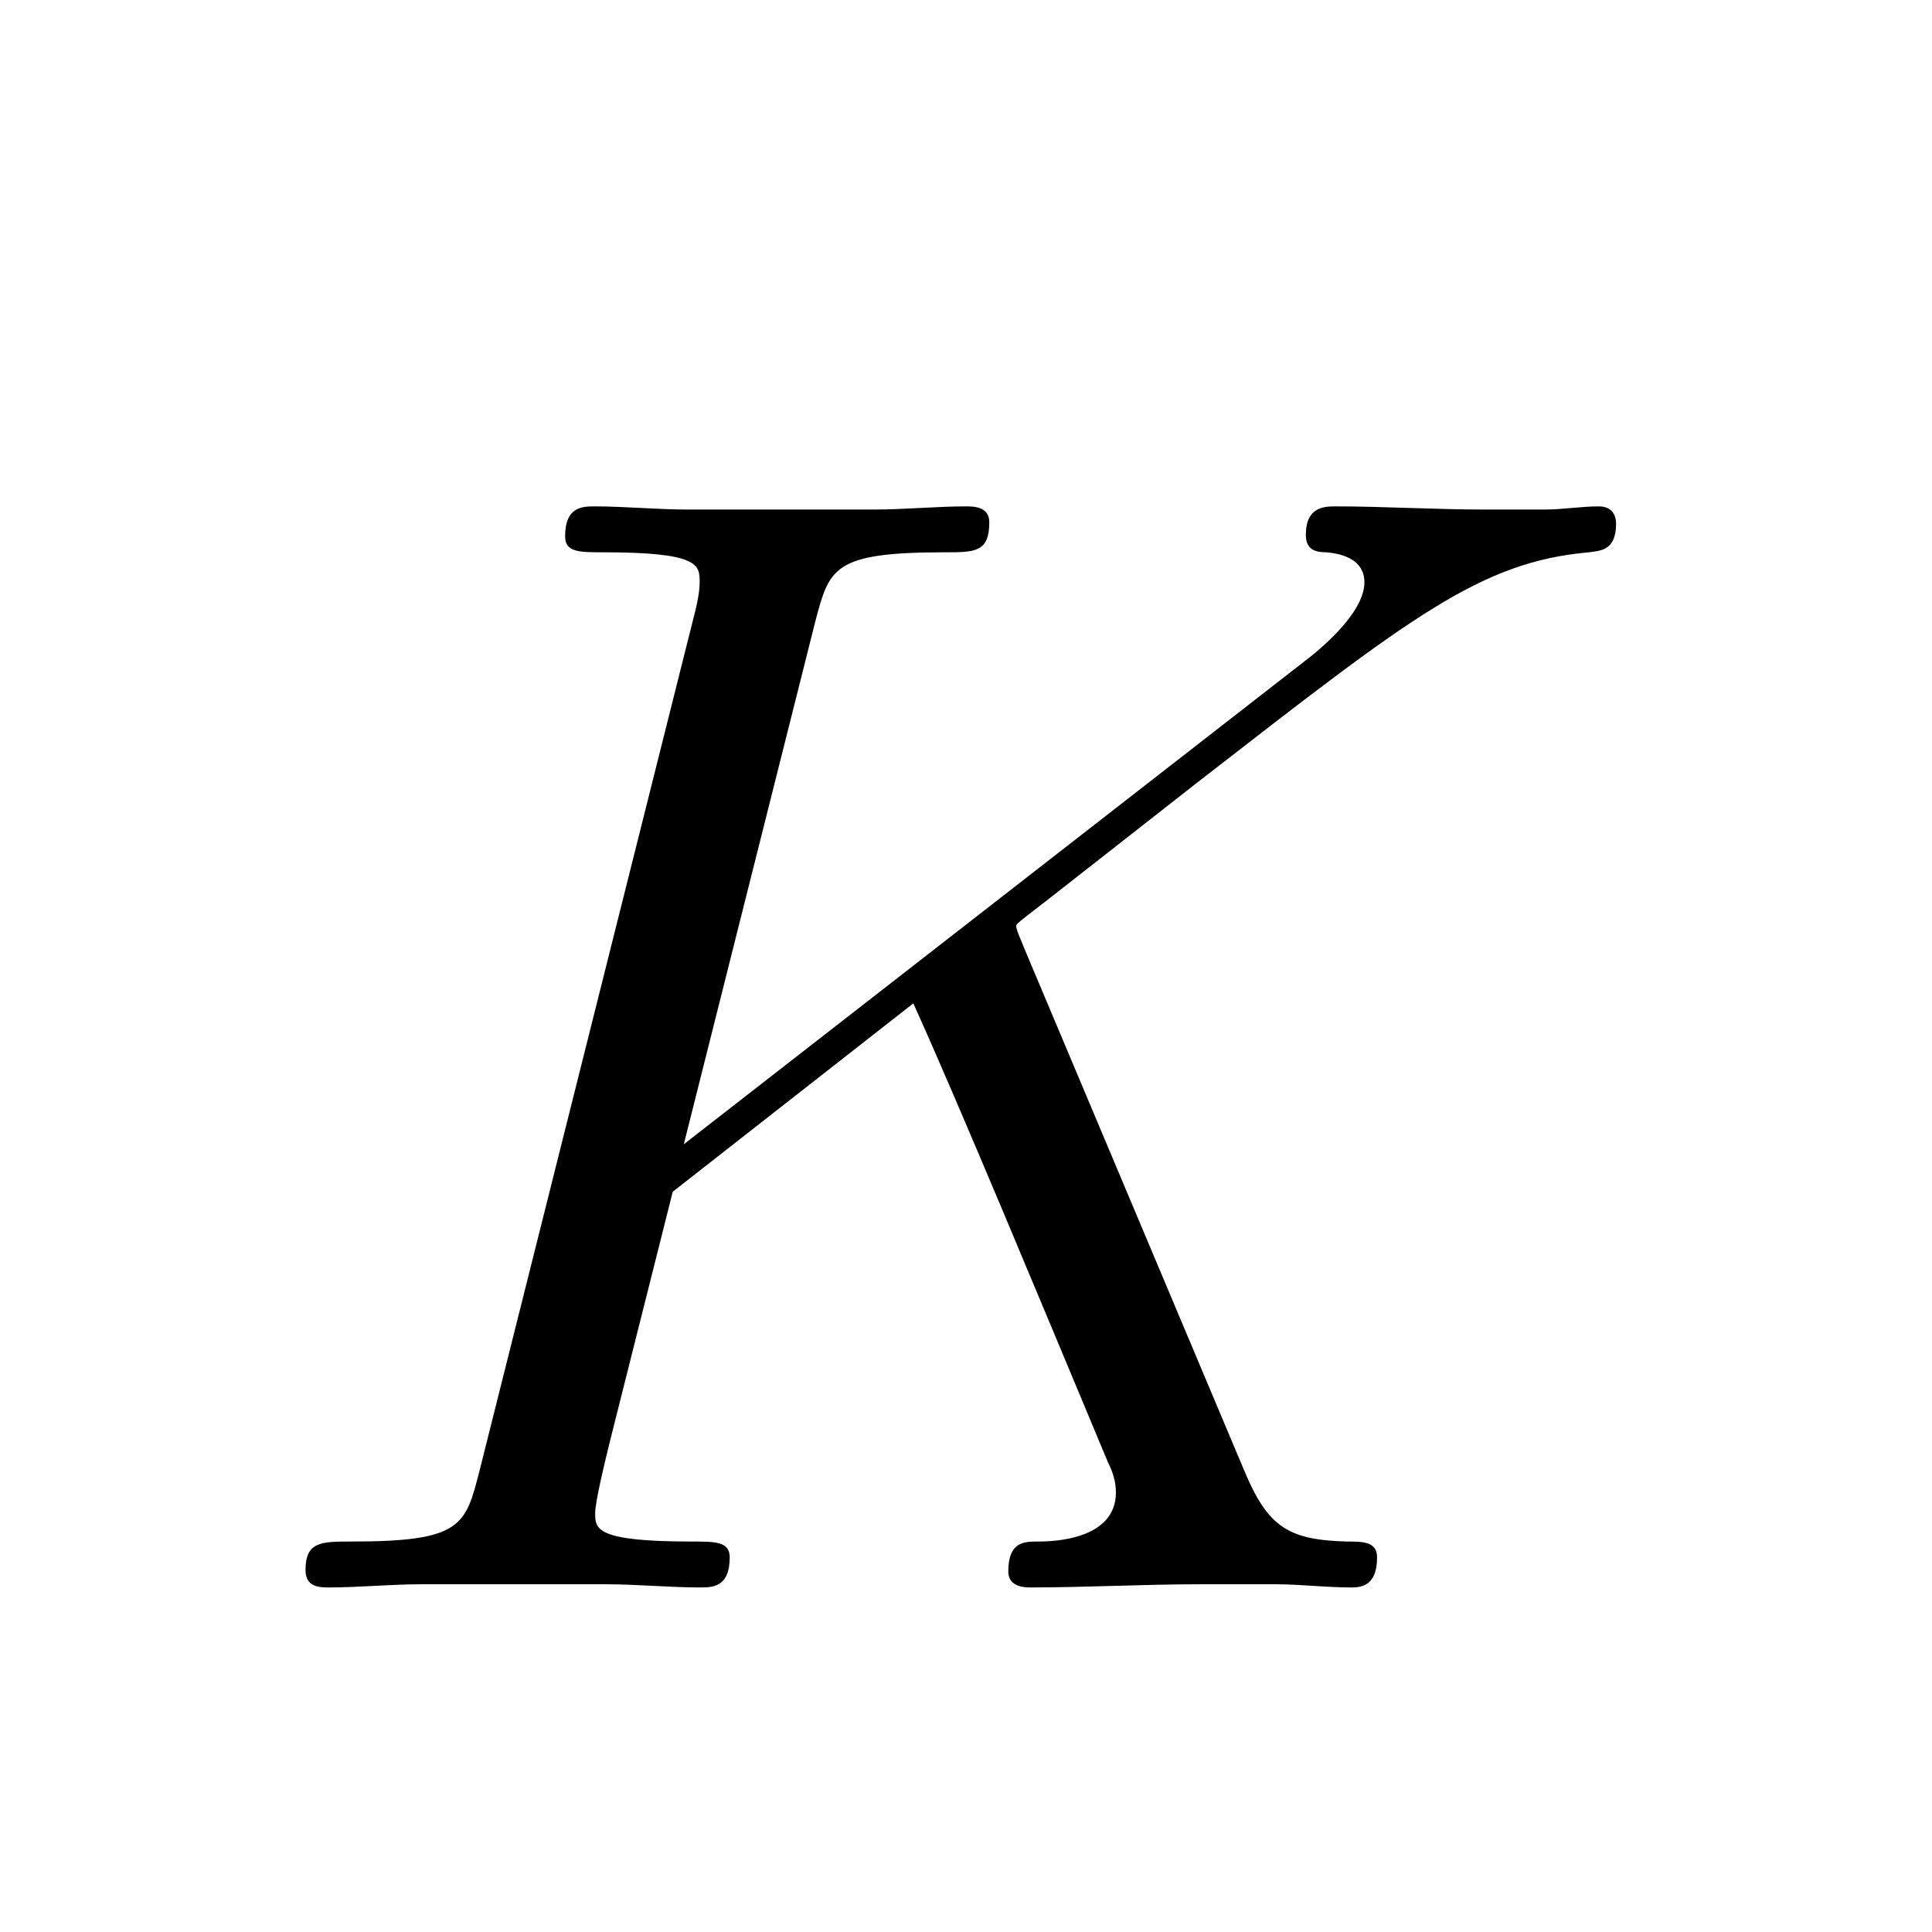 <?xml version="1.0" encoding="UTF-8"?>
<svg width="96px" height="96px" viewBox="0 0 96 96" version="1.1" xmlns="http://www.w3.org/2000/svg" xmlns:xlink="http://www.w3.org/1999/xlink">
    <!-- Generator: Sketch 48.1 (47250) - http://www.bohemiancoding.com/sketch -->
    <title>uk</title>
    <desc>Created with Sketch.</desc>
    <defs></defs>
    <g id="numbers,-letters,-operators" stroke="none" stroke-width="1" fill="none" fill-rule="evenodd">
        <g id="uk" fill="#000000" fill-rule="nonzero">
            <g transform="translate(9, 16)" id="g0-75">
                <path d="M41.888,31.105 C41.809,30.869 41.494,30.24 41.494,30.004 C41.494,29.925 41.573,29.846 42.91,28.824 L50.539,22.847 C61.078,14.667 64.538,11.915 69.965,11.443 C70.515,11.364 71.302,11.364 71.302,10.027 C71.302,9.555 71.066,9.162 70.437,9.162 C69.572,9.162 68.628,9.319 67.763,9.319 L64.774,9.319 C62.336,9.319 59.741,9.162 57.381,9.162 C56.83,9.162 55.887,9.162 55.887,10.578 C55.887,11.364 56.437,11.443 56.909,11.443 C57.774,11.522 58.797,11.836 58.797,12.937 C58.797,14.51 56.437,16.398 55.808,16.869 L24.978,40.857 L31.506,14.903 C32.214,12.229 32.371,11.443 37.955,11.443 C39.449,11.443 40.157,11.443 40.157,9.948 C40.157,9.162 39.371,9.162 38.978,9.162 C37.562,9.162 35.91,9.319 34.416,9.319 L25.135,9.319 C23.72,9.319 21.99,9.162 20.574,9.162 C19.945,9.162 19.08,9.162 19.08,10.656 C19.08,11.443 19.787,11.443 20.967,11.443 C25.765,11.443 25.765,12.072 25.765,12.937 C25.765,13.094 25.765,13.566 25.45,14.746 L14.833,57.059 C14.125,59.811 13.967,60.598 8.462,60.598 C6.968,60.598 6.181,60.598 6.181,62.013 C6.181,62.879 6.889,62.879 7.361,62.879 C8.855,62.879 10.428,62.721 11.923,62.721 L21.124,62.721 C22.619,62.721 24.27,62.879 25.765,62.879 C26.394,62.879 27.259,62.879 27.259,61.384 C27.259,60.598 26.551,60.598 25.371,60.598 C20.574,60.598 20.574,59.969 20.574,59.182 C20.574,58.632 21.046,56.665 21.36,55.407 L24.428,43.217 L36.382,33.857 C38.663,38.891 42.831,48.958 46.056,56.665 C46.292,57.137 46.449,57.609 46.449,58.16 C46.449,60.519 43.303,60.598 42.595,60.598 C41.887,60.598 41.101,60.598 41.101,62.092 C41.101,62.879 41.966,62.879 42.202,62.879 C44.955,62.879 47.865,62.721 50.617,62.721 L54.393,62.721 C55.572,62.721 56.909,62.879 58.089,62.879 C58.561,62.879 59.426,62.879 59.426,61.384 C59.426,60.598 58.718,60.598 57.932,60.598 C55.022,60.519 53.999,59.89 52.82,57.059 L41.888,31.105 Z"></path>
            </g>
        </g>
    </g>
</svg>